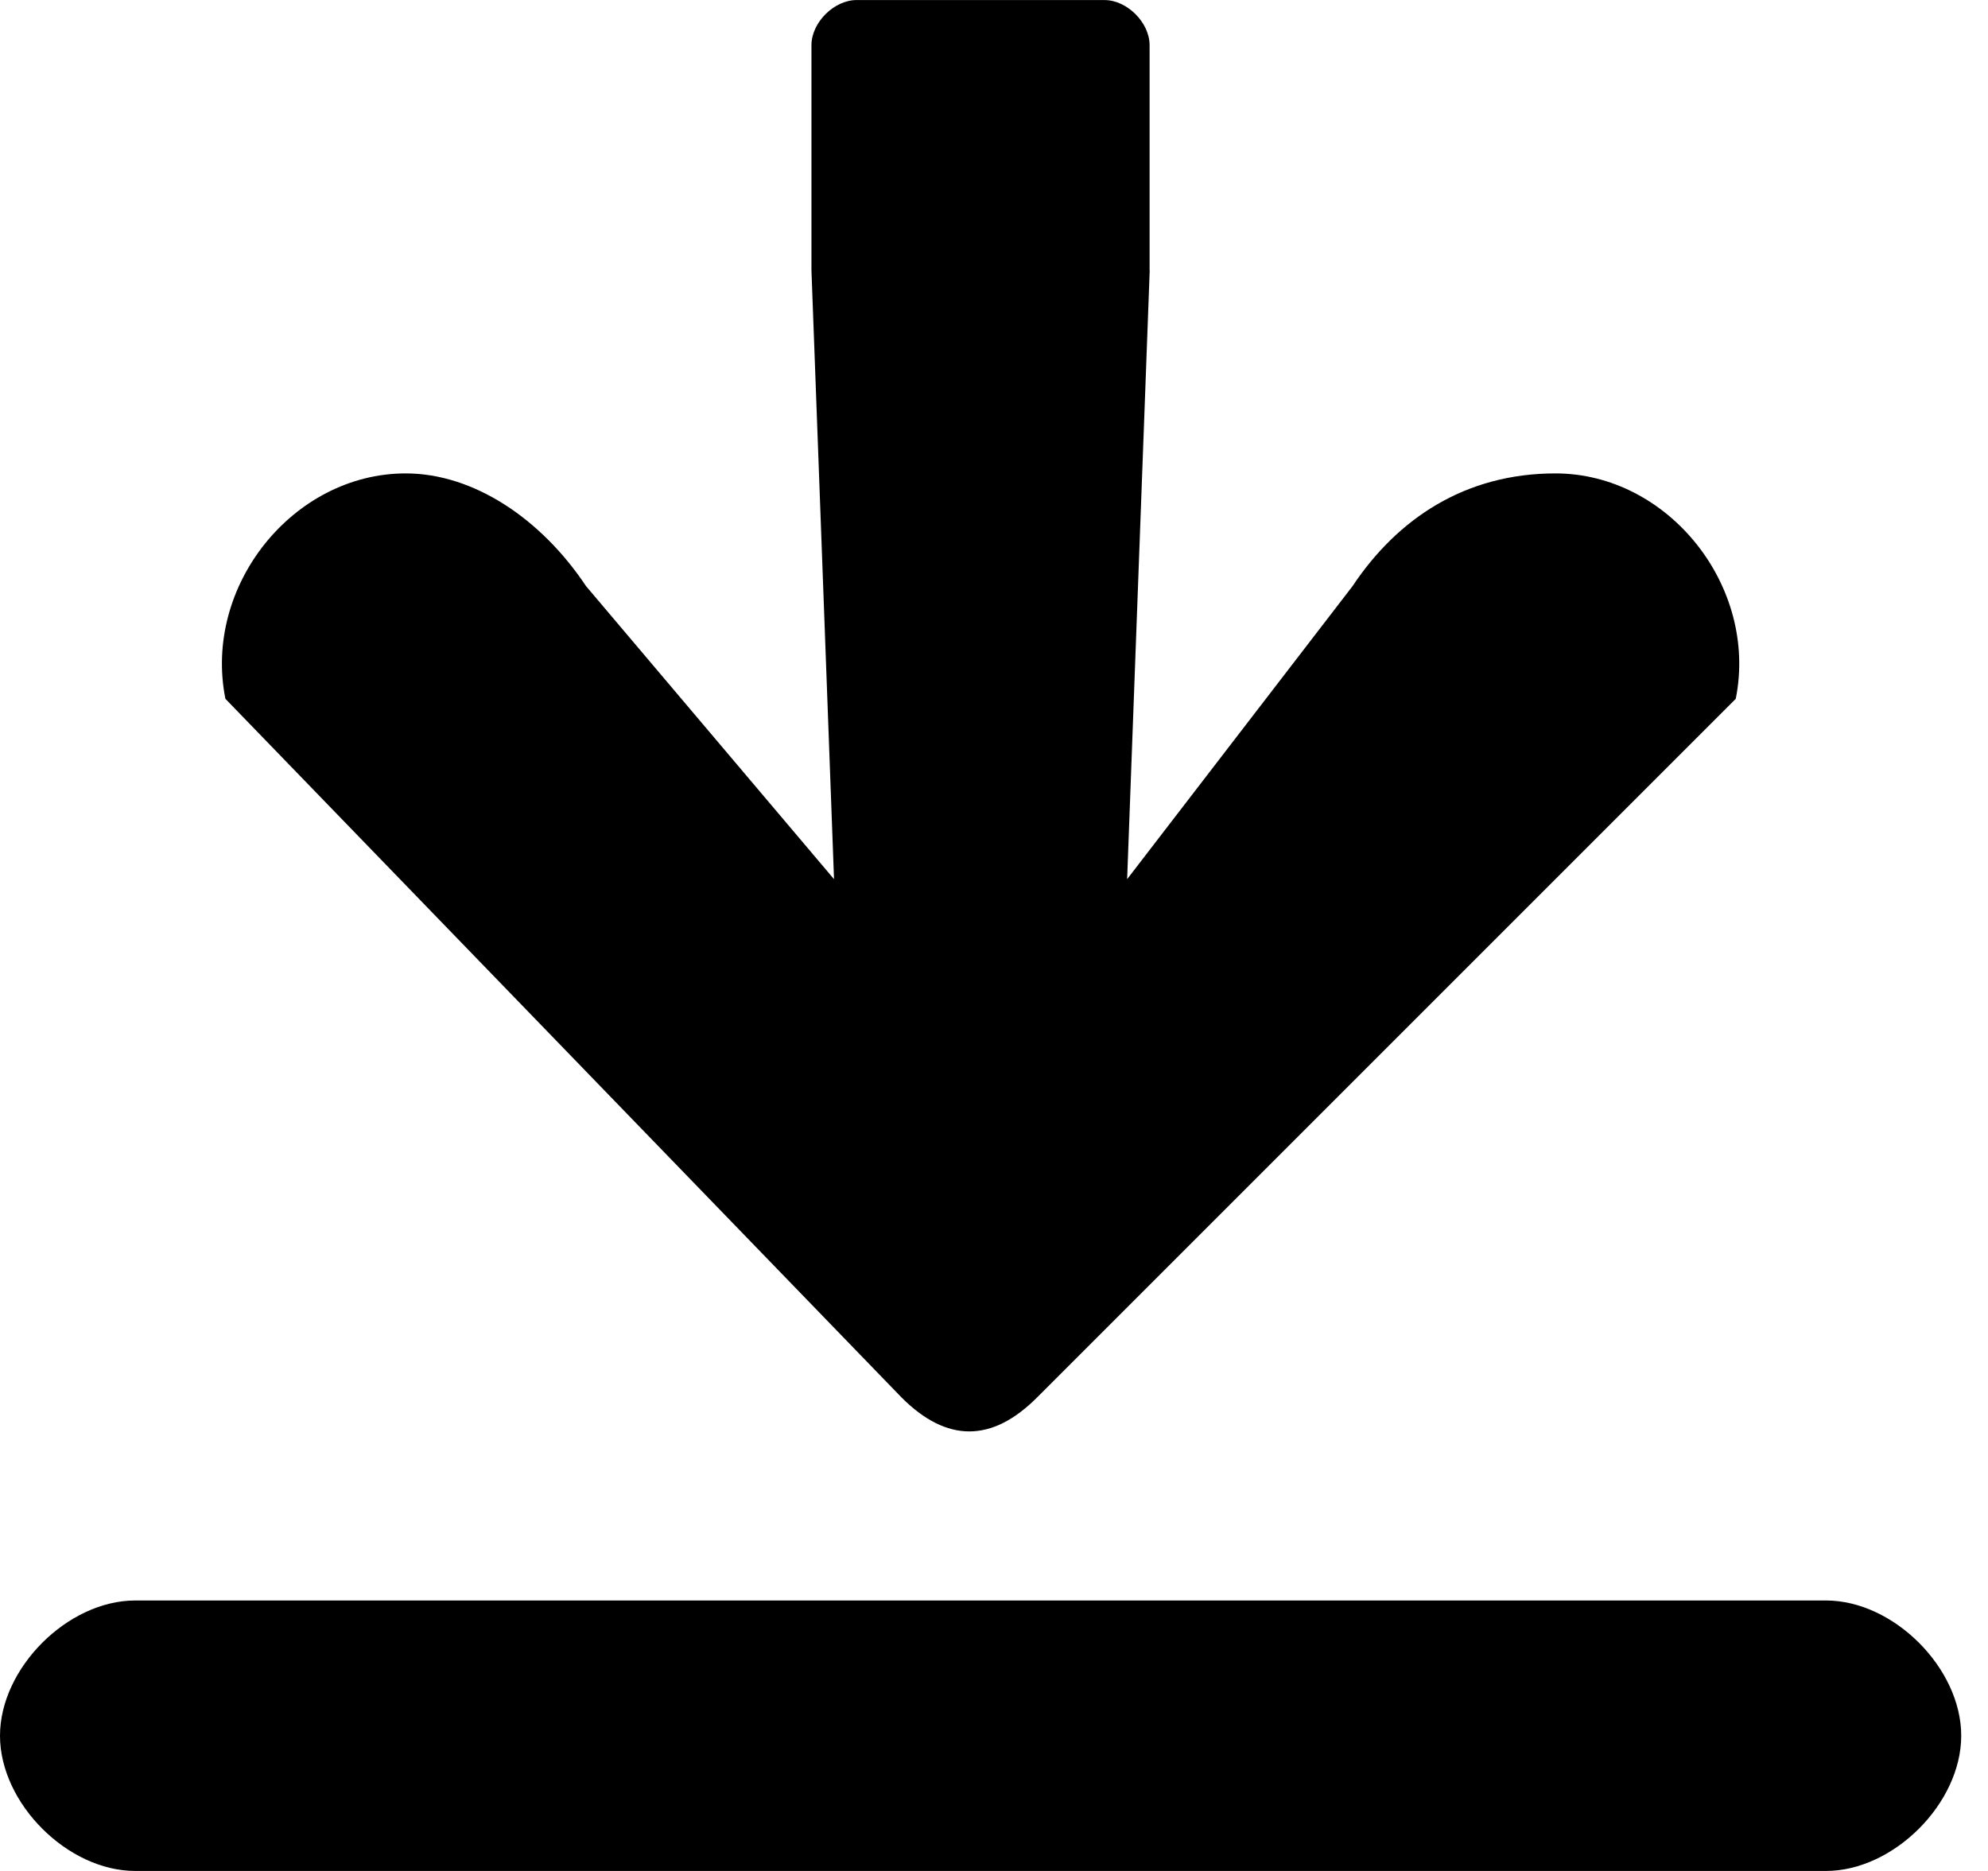 <!-- Generated by IcoMoon.io -->
<svg version="1.1" xmlns="http://www.w3.org/2000/svg" width="34" height="32" viewBox="0 0 34 32">
<title>download</title>
<path d="M19.663 4.627l-0.386 10.41 3.855-5.012c0.771-1.157 1.928-1.928 3.47-1.928 1.928 0 3.47 1.928 3.084 3.855l-11.952 11.952c-0.771 0.771-1.542 0.771-2.313 0l-11.566-11.952c-0.386-1.928 1.157-3.855 3.084-3.855 1.157 0 2.313 0.771 3.084 1.928l4.241 5.012-0.386-10.41v-3.855c0-0.386 0.386-0.771 0.771-0.771h4.241c0.386 0 0.771 0.386 0.771 0.771v3.855zM31.229 32h-28.916c-1.157 0-2.313-1.157-2.313-2.313s1.157-2.313 2.313-2.313h28.916c1.157 0 2.313 1.157 2.313 2.313s-1.157 2.313-2.313 2.313z"></path>
</svg>
